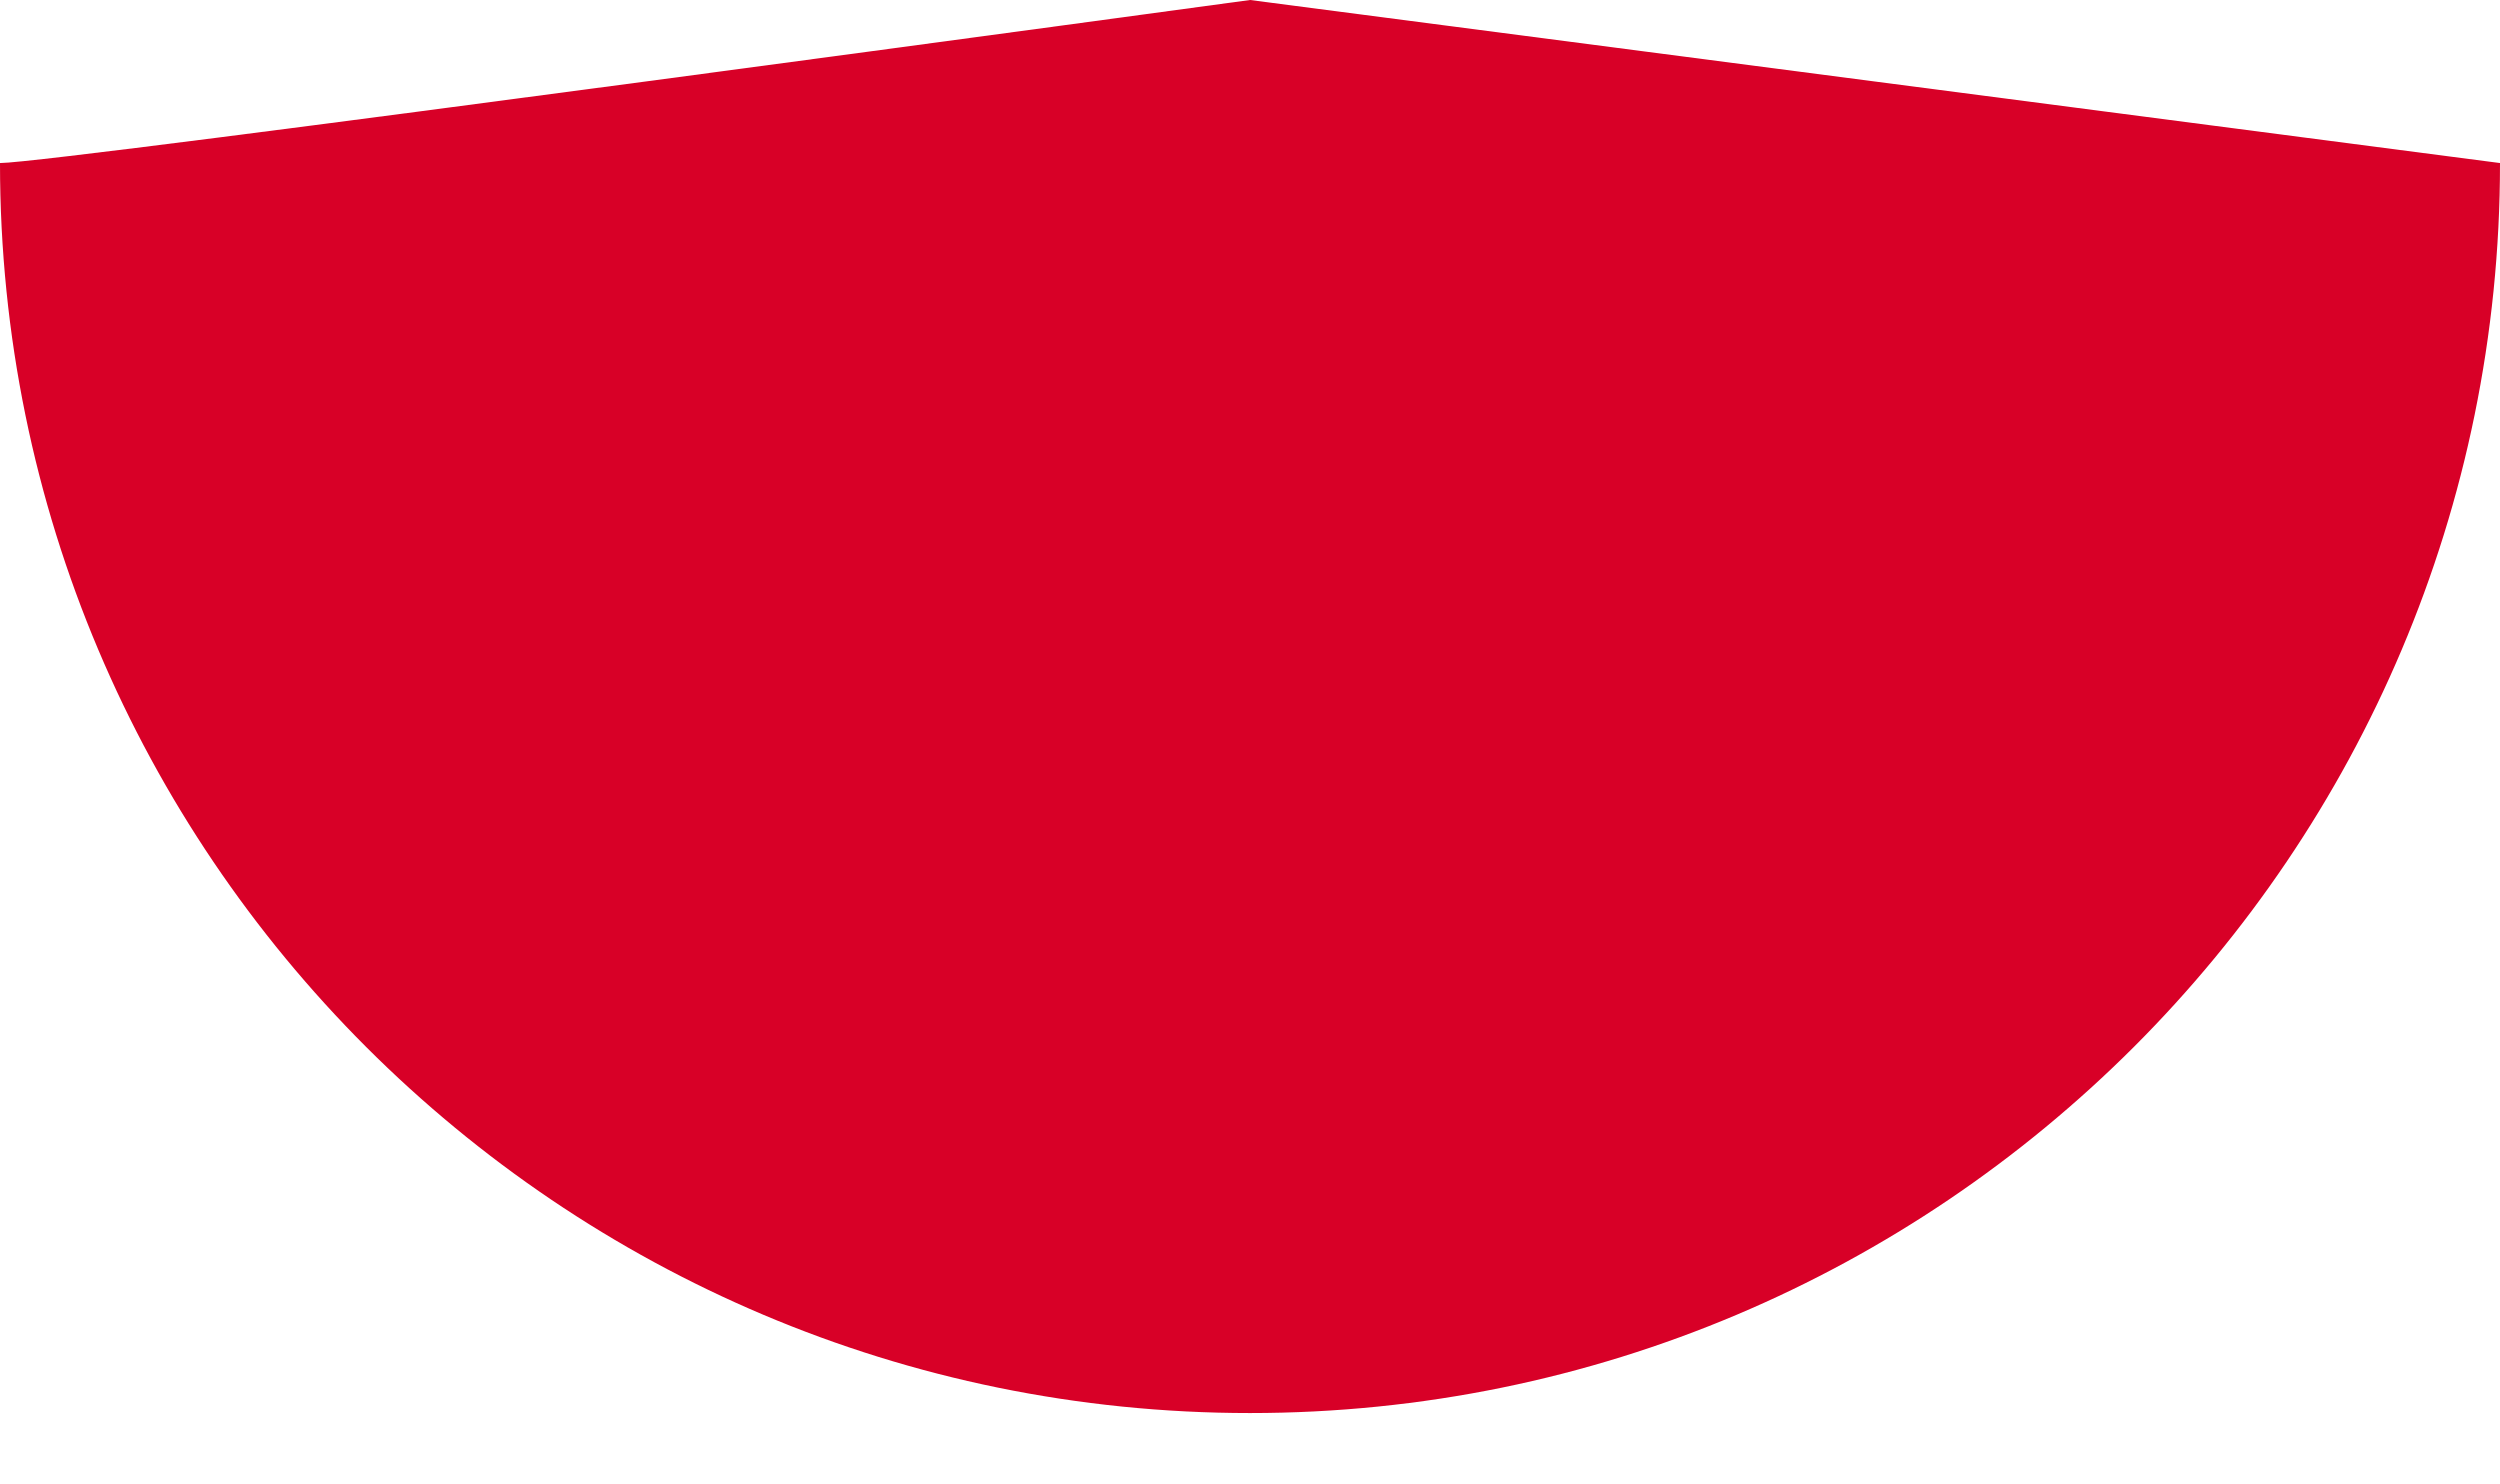 <svg preserveAspectRatio="none" width="100%" height="100%" overflow="visible" style="display: block;" viewBox="0 0 32 19" fill="none" xmlns="http://www.w3.org/2000/svg">
<path id="Vector" d="M32 2.087C32 10.923 24.837 18.087 16 18.087C7.163 18.087 0 10.923 0 2.087C0.696 2.087 16 0 16 0L32 2.087Z" fill="#D80027"/>
</svg>
